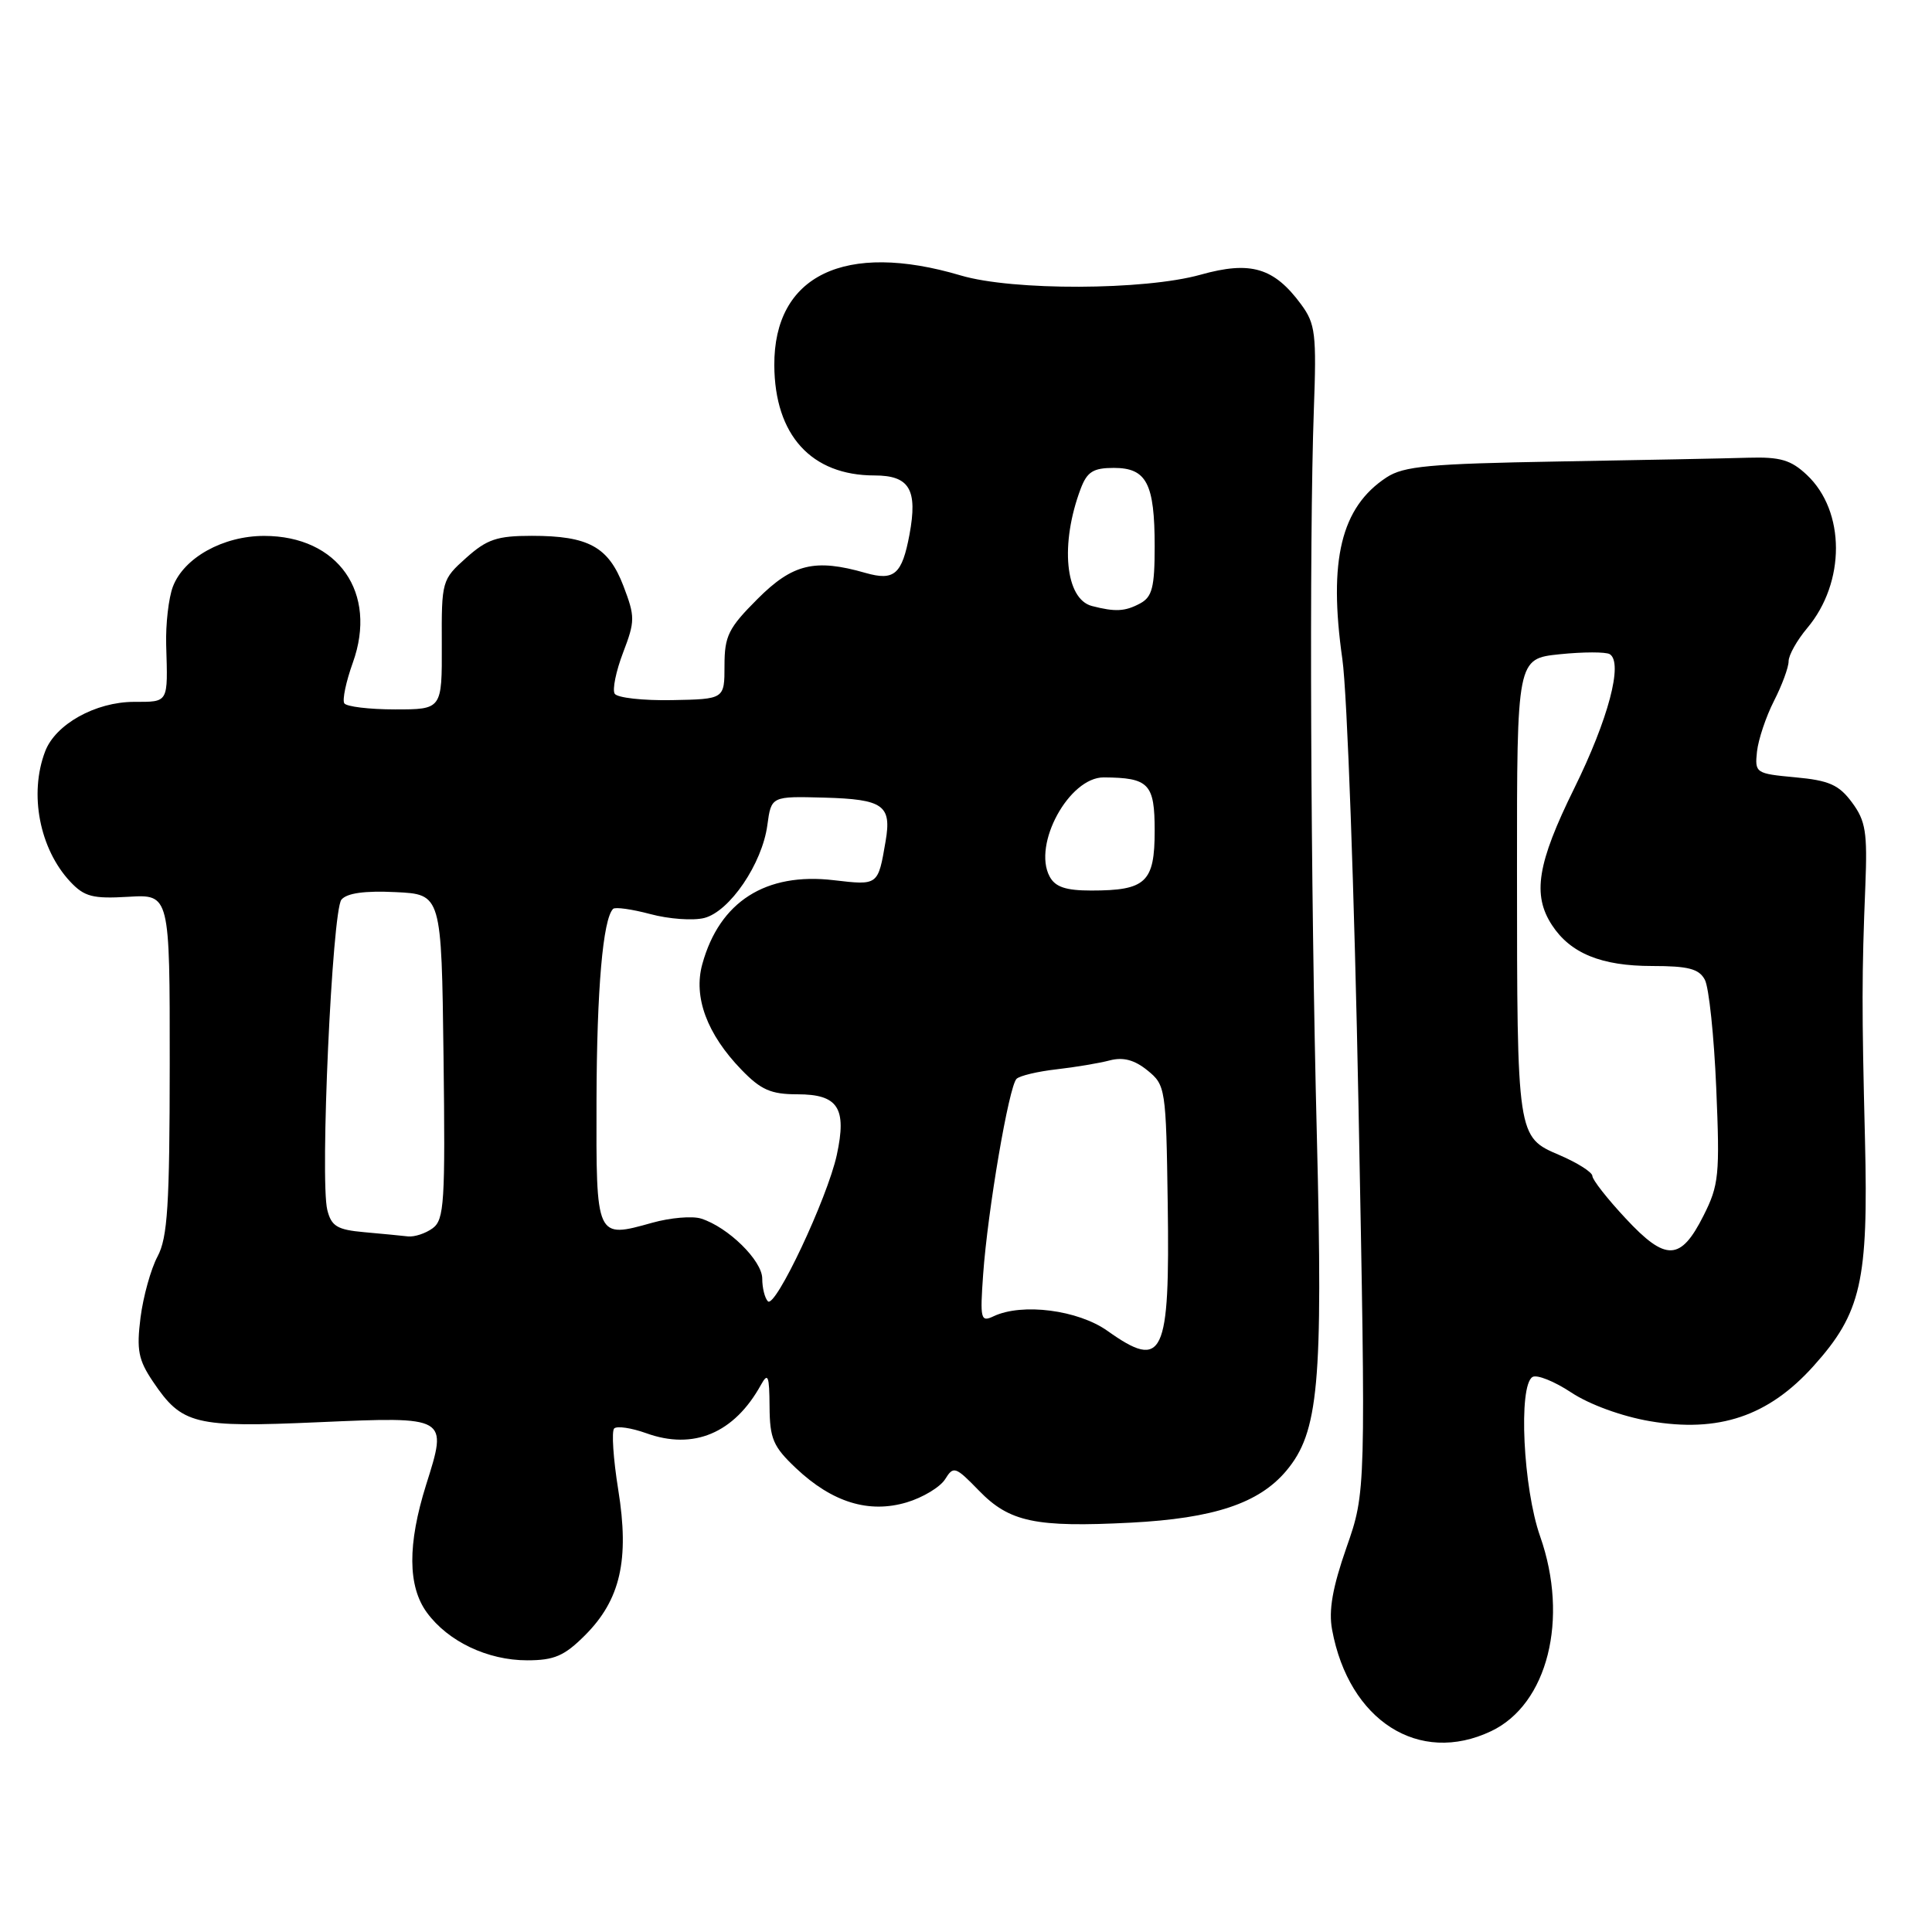 <?xml version="1.0" encoding="UTF-8" standalone="no"?>
<!DOCTYPE svg PUBLIC "-//W3C//DTD SVG 1.1//EN" "http://www.w3.org/Graphics/SVG/1.1/DTD/svg11.dtd" >
<svg xmlns="http://www.w3.org/2000/svg" xmlns:xlink="http://www.w3.org/1999/xlink" version="1.1" viewBox="0 0 256 256">
 <g >
 <path fill="currentColor"
d=" M 197.58 229.39 C 205.07 225.84 207.92 214.52 204.08 203.59 C 201.82 197.19 201.17 183.63 203.06 182.46 C 203.64 182.10 205.96 183.03 208.21 184.52 C 210.61 186.11 214.92 187.68 218.61 188.31 C 227.74 189.88 234.32 187.66 240.29 181.02 C 246.63 173.97 247.58 169.79 247.12 151.00 C 246.69 133.68 246.69 129.13 247.17 117.33 C 247.45 110.28 247.21 108.77 245.40 106.33 C 243.67 103.99 242.36 103.41 237.90 103.00 C 232.63 102.51 232.51 102.43 232.81 99.59 C 232.99 97.98 234.00 94.96 235.06 92.88 C 236.13 90.79 237.00 88.42 237.00 87.62 C 237.00 86.81 238.11 84.84 239.46 83.23 C 244.56 77.17 244.54 67.74 239.42 62.93 C 237.31 60.94 235.89 60.53 231.67 60.65 C 228.83 60.74 217.48 60.96 206.46 61.15 C 189.37 61.45 186.01 61.76 183.72 63.26 C 177.70 67.21 176.00 74.21 177.87 87.34 C 178.51 91.83 179.47 118.49 180.01 146.60 C 180.99 197.69 180.99 197.69 178.42 205.04 C 176.57 210.34 176.03 213.38 176.51 215.95 C 178.74 228.01 188.02 233.93 197.58 229.39 Z  M 77.51 216.69 C 82.21 211.99 83.42 206.69 81.92 197.40 C 81.26 193.30 81.02 189.65 81.38 189.28 C 81.75 188.92 83.65 189.20 85.61 189.90 C 91.90 192.18 97.29 189.91 100.83 183.50 C 101.77 181.81 101.94 182.27 101.97 186.38 C 102.00 190.64 102.44 191.68 105.48 194.55 C 110.28 199.08 115.14 200.57 120.15 199.07 C 122.29 198.43 124.57 197.05 125.23 196.01 C 126.34 194.22 126.59 194.30 129.71 197.51 C 133.76 201.69 137.21 202.41 149.85 201.76 C 160.83 201.19 166.81 199.20 170.43 194.90 C 174.73 189.79 175.31 183.39 174.49 150.51 C 173.65 117.36 173.47 71.61 174.09 54.34 C 174.46 44.22 174.30 42.91 172.41 40.34 C 168.81 35.45 165.71 34.54 159.08 36.40 C 151.65 38.48 134.18 38.54 127.31 36.50 C 111.95 31.94 102.54 36.48 102.60 48.40 C 102.65 57.66 107.50 63.00 115.88 63.00 C 120.52 63.00 121.62 64.87 120.51 70.84 C 119.52 76.11 118.50 77.00 114.70 75.92 C 107.99 73.99 105.03 74.70 100.37 79.37 C 96.52 83.22 96.00 84.27 96.00 88.19 C 96.00 92.64 96.00 92.64 89.03 92.77 C 85.19 92.84 81.78 92.46 81.45 91.92 C 81.12 91.39 81.62 88.94 82.56 86.48 C 84.16 82.29 84.16 81.72 82.61 77.65 C 80.62 72.45 77.98 71.00 70.47 71.00 C 65.87 71.00 64.53 71.45 61.77 73.92 C 58.55 76.80 58.50 76.98 58.54 85.42 C 58.57 94.00 58.57 94.00 52.34 94.00 C 48.92 94.00 45.89 93.63 45.62 93.19 C 45.34 92.74 45.85 90.32 46.75 87.81 C 50.08 78.55 44.81 71.01 35.00 71.01 C 29.56 71.01 24.37 73.90 22.91 77.73 C 22.34 79.23 21.94 82.72 22.02 85.48 C 22.25 93.22 22.38 93.00 17.75 93.00 C 12.65 93.01 7.34 95.97 5.98 99.57 C 3.83 105.20 5.24 112.48 9.31 116.83 C 11.18 118.82 12.29 119.11 17.00 118.83 C 22.50 118.50 22.50 118.50 22.49 141.00 C 22.48 159.71 22.21 164.00 20.87 166.50 C 19.99 168.15 18.98 171.79 18.62 174.58 C 18.08 178.89 18.33 180.19 20.27 183.07 C 24.12 188.78 25.73 189.18 42.24 188.45 C 59.41 187.70 59.33 187.66 56.46 196.75 C 53.99 204.63 54.02 210.20 56.57 213.68 C 59.38 217.51 64.61 220.00 69.85 220.00 C 73.44 220.00 74.78 219.42 77.51 216.69 Z  M 215.41 161.45 C 212.98 158.85 211.00 156.32 211.00 155.83 C 211.00 155.33 209.04 154.09 206.65 153.06 C 201.01 150.65 201.02 150.73 201.01 115.39 C 201.00 87.28 201.00 87.28 206.68 86.69 C 209.81 86.37 212.78 86.37 213.30 86.68 C 215.10 87.80 213.12 95.29 208.58 104.49 C 203.69 114.41 203.02 118.57 205.65 122.59 C 208.10 126.33 212.19 128.00 218.92 128.00 C 223.70 128.00 225.13 128.37 225.90 129.82 C 226.44 130.82 227.12 137.27 227.41 144.16 C 227.90 155.71 227.77 157.03 225.72 161.09 C 222.69 167.11 220.73 167.17 215.41 161.45 Z  M 146.75 176.35 C 142.85 173.58 135.45 172.62 131.66 174.41 C 129.95 175.22 129.85 174.83 130.27 168.89 C 130.87 160.41 133.69 143.90 134.70 142.95 C 135.14 142.53 137.53 141.97 140.00 141.69 C 142.47 141.41 145.64 140.88 147.04 140.51 C 148.83 140.04 150.32 140.44 152.04 141.83 C 154.44 143.78 154.51 144.18 154.73 159.52 C 155.02 179.77 154.15 181.61 146.75 176.35 Z  M 101.75 172.43 C 101.34 172.01 101.00 170.66 101.00 169.42 C 101.00 167.04 96.48 162.60 92.90 161.47 C 91.74 161.10 88.83 161.35 86.43 162.02 C 78.96 164.11 78.99 164.19 79.04 145.78 C 79.08 131.09 79.89 121.78 81.24 120.43 C 81.51 120.16 83.73 120.47 86.17 121.12 C 88.62 121.78 91.83 122.01 93.31 121.64 C 96.68 120.79 101.00 114.44 101.68 109.32 C 102.20 105.50 102.20 105.50 109.25 105.69 C 117.05 105.91 118.16 106.70 117.35 111.45 C 116.34 117.36 116.39 117.32 110.47 116.63 C 101.46 115.57 95.34 119.47 93.06 127.75 C 91.85 132.11 93.68 137.03 98.25 141.75 C 100.83 144.42 102.16 145.00 105.66 145.00 C 111.06 145.00 112.23 146.81 110.88 153.04 C 109.63 158.77 102.73 173.42 101.75 172.43 Z  M 48.25 163.27 C 44.68 162.95 43.91 162.48 43.37 160.33 C 42.38 156.40 44.01 120.69 45.24 119.21 C 45.96 118.34 48.33 118.01 52.41 118.21 C 58.50 118.50 58.50 118.50 58.77 140.00 C 59.01 159.33 58.87 161.62 57.33 162.75 C 56.39 163.44 54.92 163.92 54.06 163.83 C 53.20 163.73 50.59 163.48 48.25 163.27 Z  M 139.08 116.14 C 136.80 111.89 141.67 102.99 146.25 103.01 C 152.25 103.05 153.00 103.84 153.00 110.08 C 153.00 116.91 151.84 118.00 144.60 118.00 C 141.21 118.00 139.82 117.53 139.08 116.14 Z  M 144.69 80.30 C 141.14 79.38 140.44 72.07 143.20 64.75 C 144.05 62.51 144.86 62.00 147.59 62.00 C 151.93 62.00 153.00 64.06 153.00 72.40 C 153.00 77.83 152.67 79.10 151.07 79.96 C 149.07 81.03 147.79 81.10 144.69 80.30 Z "/>
</g>
</svg>